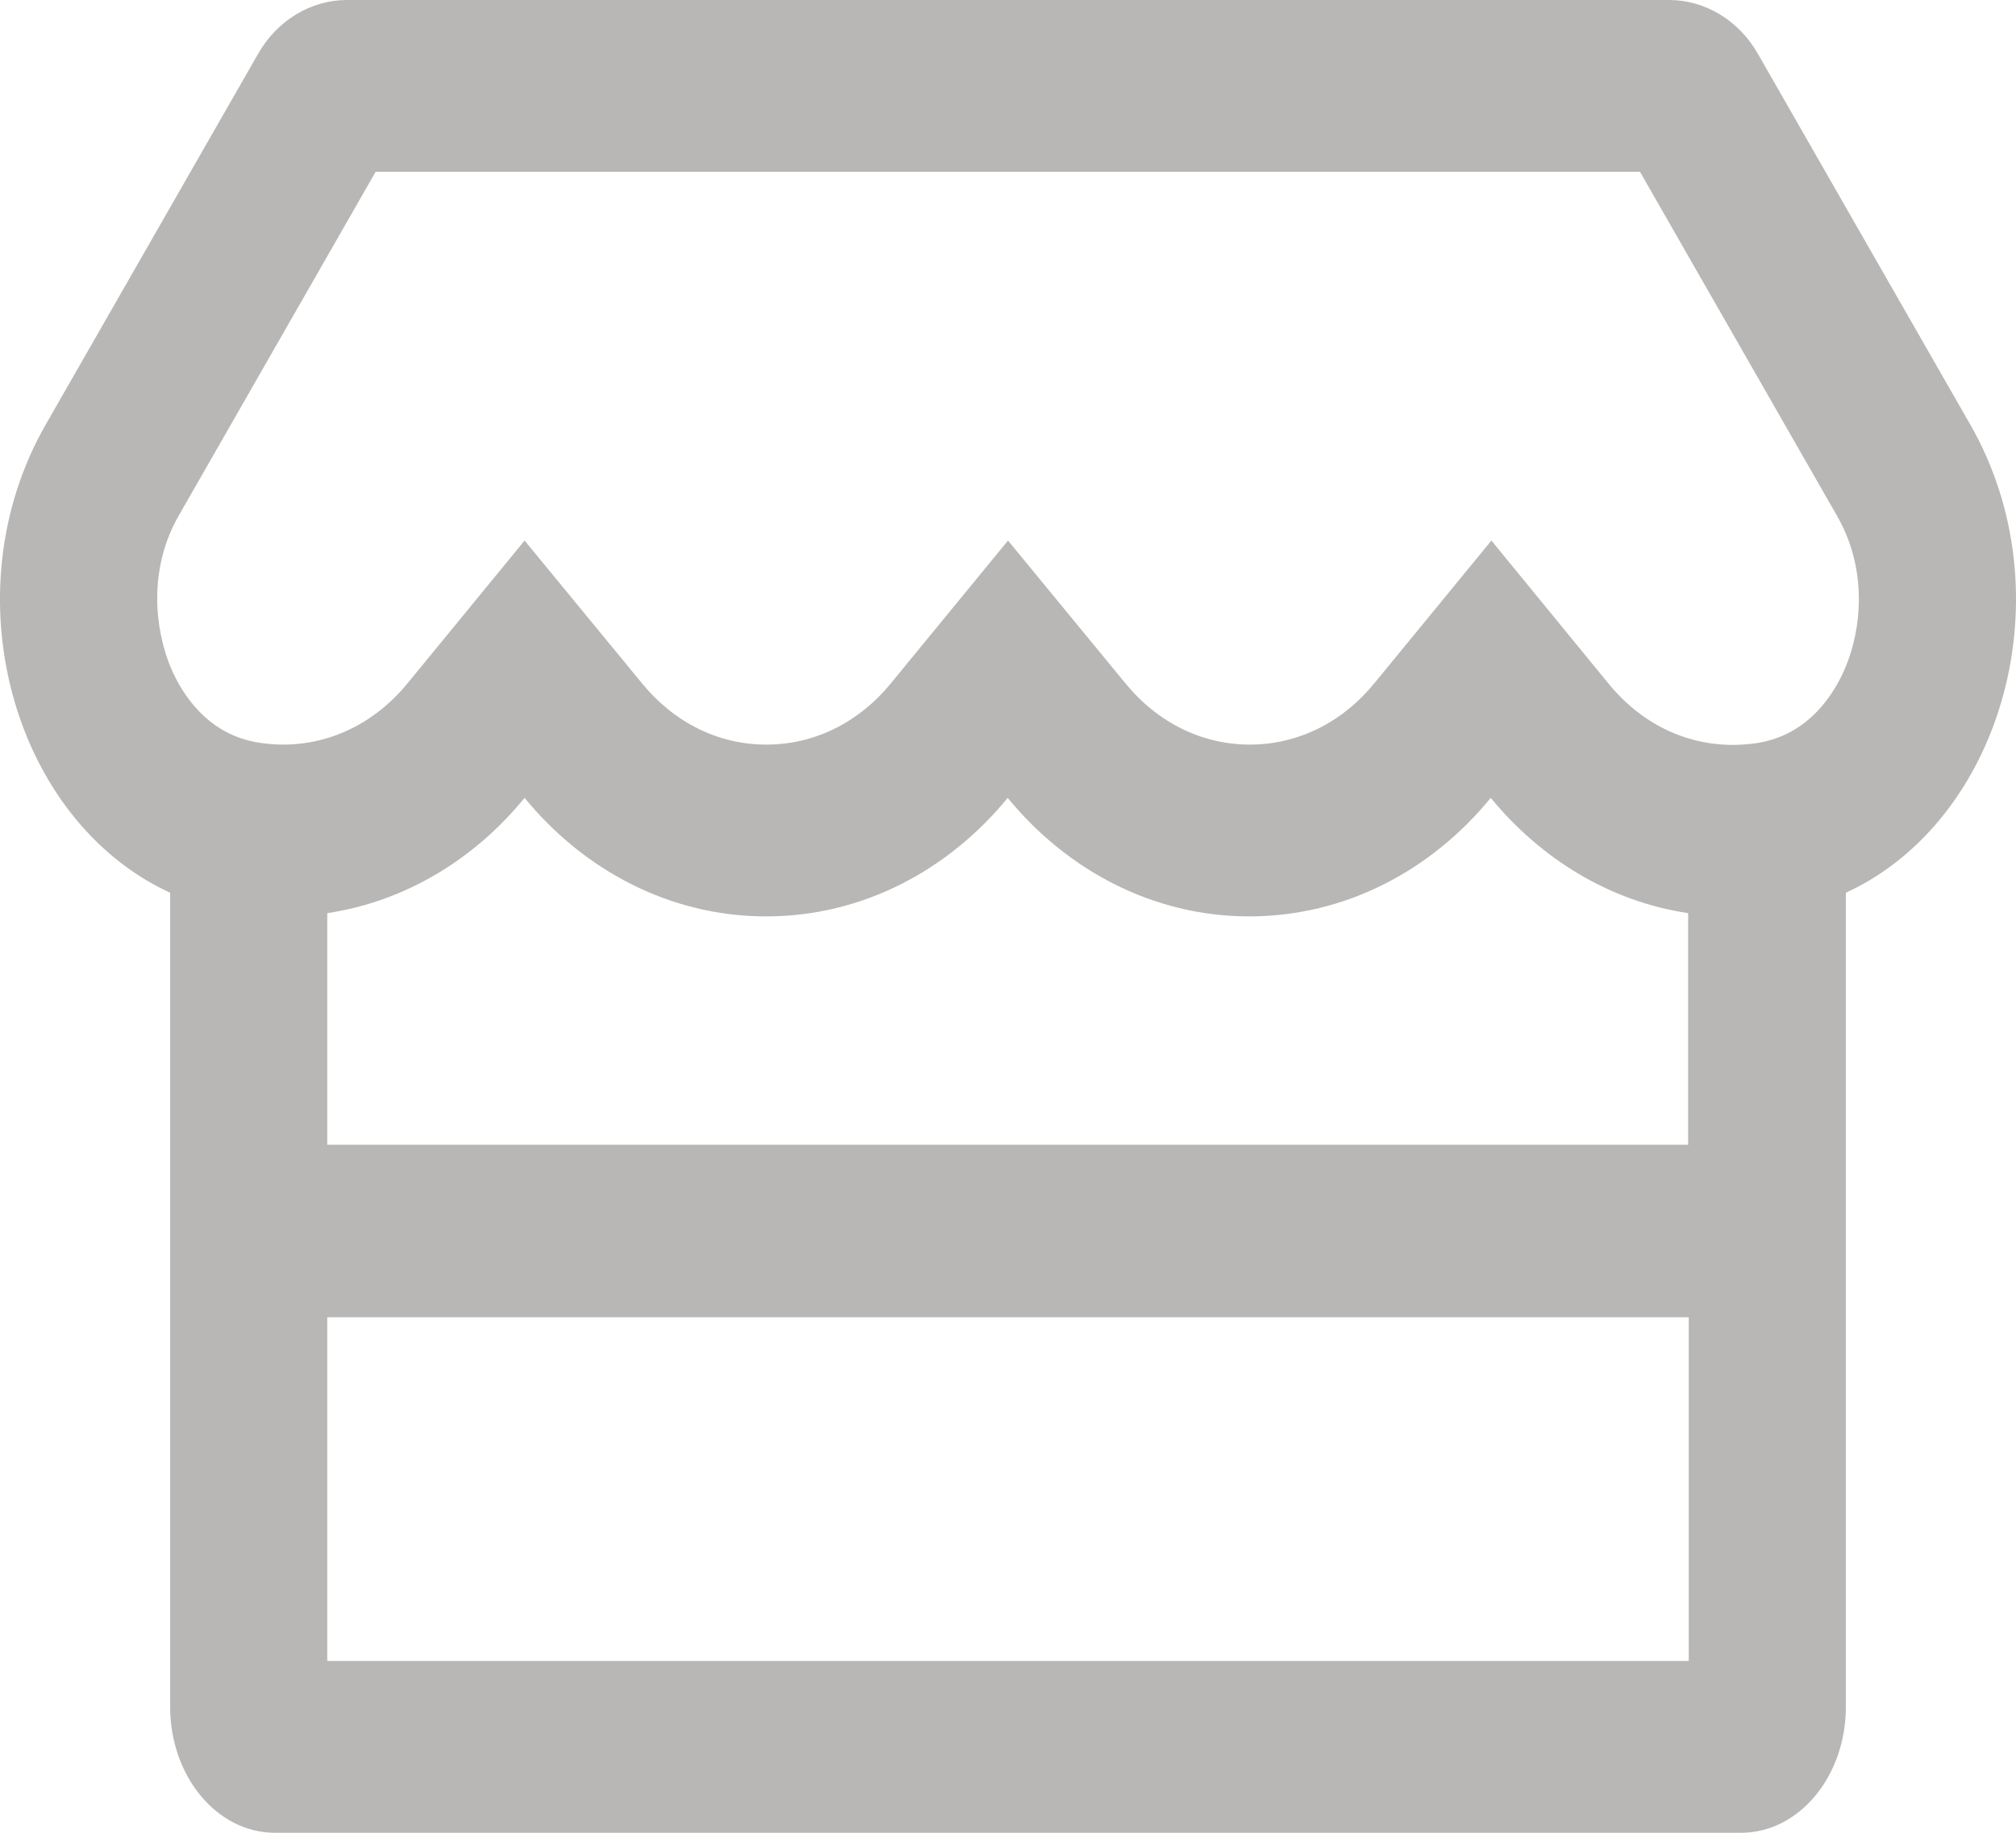 <svg width="33" height="30" viewBox="0 0 33 30" fill="none" xmlns="http://www.w3.org/2000/svg">
<path d="M32.251 6.949L28.774 0.879C28.463 0.334 27.911 0 27.322 0H5.678C5.089 0 4.537 0.334 4.226 0.879L0.749 6.949C-0.837 9.715 0.213 13.43 2.785 14.613V27.938C2.785 29.074 3.551 30 4.499 30H28.501C29.449 30 30.215 29.074 30.215 27.938V14.613C32.786 13.43 33.837 9.715 32.251 6.949ZM27.643 27.188H5.357V21.562H27.643V27.188ZM27.633 18.738H5.357V14.947C6.642 14.754 7.773 14.057 8.587 13.06C9.551 14.238 10.96 15 12.541 15C14.127 15 15.53 14.238 16.495 13.06C17.459 14.238 18.868 15 20.448 15C22.034 15 23.438 14.238 24.402 13.06C25.222 14.057 26.347 14.754 27.633 14.947V18.738ZM30.199 10.945C30.027 11.344 29.615 12.035 28.752 12.164C28.624 12.182 28.495 12.193 28.367 12.193C27.579 12.193 26.856 11.836 26.326 11.185L24.413 8.848L22.5 11.18C21.97 11.83 21.241 12.188 20.459 12.188C19.677 12.188 18.948 11.83 18.418 11.18L16.5 8.848L14.587 11.18C14.057 11.83 13.328 12.188 12.546 12.188C11.759 12.188 11.035 11.83 10.505 11.18L8.587 8.848L6.675 11.18C6.144 11.83 5.416 12.188 4.633 12.188C4.499 12.188 4.371 12.176 4.248 12.158C3.39 12.029 2.973 11.344 2.801 10.94C2.533 10.307 2.421 9.322 2.924 8.443L6.149 2.812H26.845L30.07 8.443C30.579 9.328 30.472 10.312 30.199 10.945Z" fill="#B8B7B5"/>
</svg>
